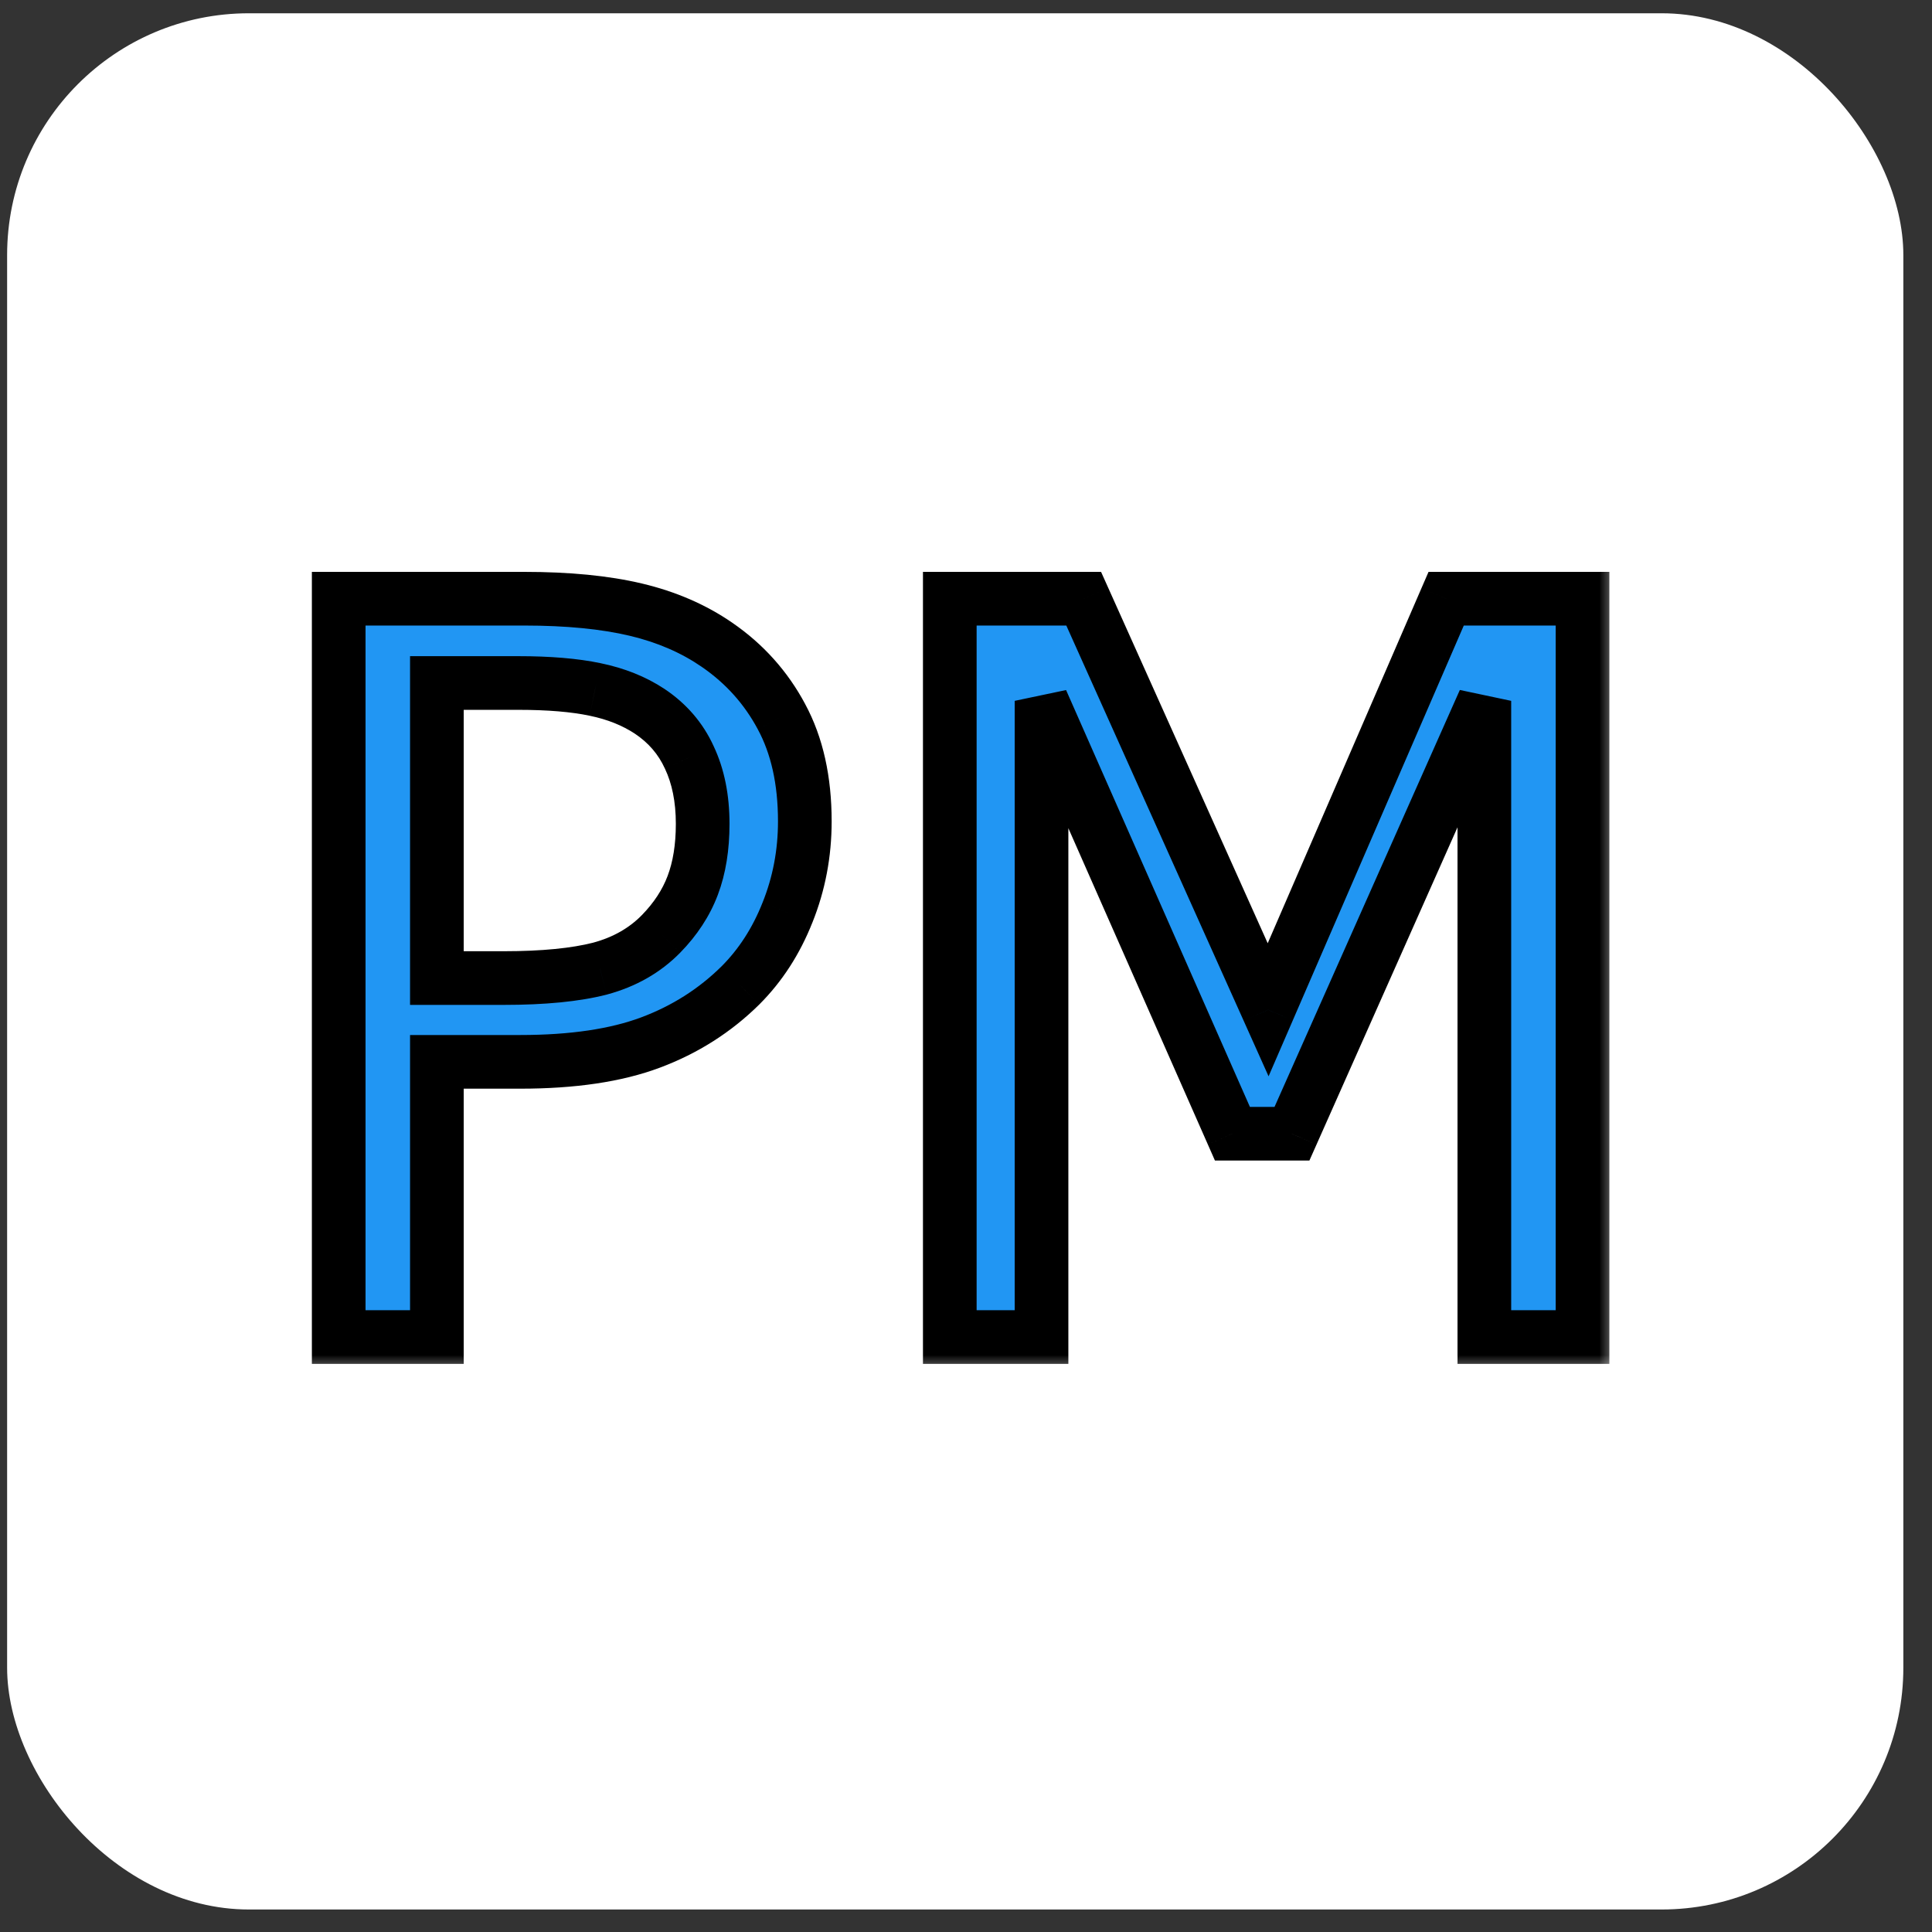 <svg width="54" height="54" viewBox="0 0 54 54" fill="none" xmlns="http://www.w3.org/2000/svg">
<rect x="0" y="0" width="54" height="54" fill="#333333" stroke="none"/>
<rect x="0.199" y="0.371" width="53" height="53" rx="6.758" fill="white"/>
<mask id="path-2-outside-1_496_525" maskUnits="userSpaceOnUse" x="8.199" y="15.371" width="37" height="23" fill="black">
<rect fill="white" x="8.199" y="15.371" width="37" height="23"/>
<path d="M22.495 22.957C22.495 23.853 22.333 24.703 22.01 25.507C21.695 26.302 21.257 26.981 20.693 27.544C19.982 28.247 19.145 28.778 18.184 29.138C17.224 29.499 16.009 29.679 14.539 29.679H12.211V37.371H9.467V16.734H14.65C15.87 16.734 16.909 16.836 17.769 17.039C18.628 17.242 19.386 17.57 20.042 18.023C20.808 18.55 21.409 19.22 21.843 20.033C22.278 20.837 22.495 21.811 22.495 22.957ZM19.64 23.026C19.64 22.315 19.515 21.696 19.265 21.169C19.025 20.642 18.656 20.213 18.157 19.88C17.723 19.594 17.214 19.39 16.632 19.27C16.059 19.15 15.343 19.09 14.484 19.09H12.211V27.337H14.082C15.191 27.337 16.087 27.249 16.771 27.073C17.454 26.888 18.023 26.565 18.476 26.103C18.882 25.687 19.178 25.235 19.363 24.745C19.547 24.255 19.64 23.682 19.64 23.026ZM44.232 37.371H41.488V19.589L36.11 31.689H34.447L29.111 19.589V37.371H26.547V16.734H30.289L35.445 28.224L40.421 16.734H44.232V37.371Z"/>
</mask>
<path d="M22.495 22.957C22.495 23.853 22.333 24.703 22.01 25.507C21.695 26.302 21.257 26.981 20.693 27.544C19.982 28.247 19.145 28.778 18.184 29.138C17.224 29.499 16.009 29.679 14.539 29.679H12.211V37.371H9.467V16.734H14.65C15.87 16.734 16.909 16.836 17.769 17.039C18.628 17.242 19.386 17.57 20.042 18.023C20.808 18.55 21.409 19.22 21.843 20.033C22.278 20.837 22.495 21.811 22.495 22.957ZM19.64 23.026C19.64 22.315 19.515 21.696 19.265 21.169C19.025 20.642 18.656 20.213 18.157 19.88C17.723 19.594 17.214 19.39 16.632 19.27C16.059 19.15 15.343 19.09 14.484 19.09H12.211V27.337H14.082C15.191 27.337 16.087 27.249 16.771 27.073C17.454 26.888 18.023 26.565 18.476 26.103C18.882 25.687 19.178 25.235 19.363 24.745C19.547 24.255 19.64 23.682 19.64 23.026ZM44.232 37.371H41.488V19.589L36.11 31.689H34.447L29.111 19.589V37.371H26.547V16.734H30.289L35.445 28.224L40.421 16.734H44.232V37.371Z" fill="#2196F3"/>
<path d="M22.01 25.507L21.314 25.227L21.312 25.231L22.01 25.507ZM20.693 27.544L21.22 28.078L21.223 28.075L20.693 27.544ZM12.211 29.679V28.929H11.461V29.679H12.211ZM12.211 37.371V38.121H12.961V37.371H12.211ZM9.467 37.371H8.717V38.121H9.467V37.371ZM9.467 16.734V15.984H8.717V16.734H9.467ZM20.042 18.023L19.616 18.64L19.617 18.641L20.042 18.023ZM21.843 20.033L21.182 20.386L21.183 20.389L21.843 20.033ZM19.265 21.169L18.583 21.48L18.588 21.49L19.265 21.169ZM18.157 19.88L18.573 19.256L18.57 19.254L18.157 19.88ZM16.632 19.27L16.478 20.004L16.481 20.005L16.632 19.27ZM12.211 19.09V18.34H11.461V19.09H12.211ZM12.211 27.337H11.461V28.087H12.211V27.337ZM16.771 27.073L16.957 27.8L16.966 27.797L16.771 27.073ZM18.476 26.103L19.011 26.628L19.012 26.627L18.476 26.103ZM21.745 22.957C21.745 23.761 21.6 24.515 21.314 25.227L22.706 25.787C23.066 24.891 23.245 23.946 23.245 22.957H21.745ZM21.312 25.231C21.033 25.938 20.649 26.528 20.163 27.014L21.223 28.075C21.865 27.433 22.358 26.666 22.707 25.783L21.312 25.231ZM20.166 27.011C19.532 27.637 18.786 28.112 17.921 28.436L18.448 29.84C19.505 29.444 20.431 28.857 21.22 28.078L20.166 27.011ZM17.921 28.436C17.072 28.754 15.954 28.929 14.539 28.929V30.429C16.063 30.429 17.375 30.243 18.448 29.84L17.921 28.436ZM14.539 28.929H12.211V30.429H14.539V28.929ZM11.461 29.679V37.371H12.961V29.679H11.461ZM12.211 36.621H9.467V38.121H12.211V36.621ZM10.217 37.371V16.734H8.717V37.371H10.217ZM9.467 17.484H14.65V15.984H9.467V17.484ZM14.65 17.484C15.832 17.484 16.81 17.583 17.596 17.769L17.941 16.309C17.009 16.088 15.908 15.984 14.65 15.984V17.484ZM17.596 17.769C18.374 17.953 19.044 18.246 19.616 18.64L20.468 17.406C19.727 16.895 18.882 16.532 17.941 16.309L17.596 17.769ZM19.617 18.641C20.286 19.101 20.805 19.68 21.182 20.386L22.505 19.679C22.014 18.759 21.331 17.999 20.466 17.405L19.617 18.641ZM21.183 20.389C21.545 21.059 21.745 21.905 21.745 22.957H23.245C23.245 21.718 23.01 20.614 22.503 19.676L21.183 20.389ZM20.39 23.026C20.39 22.228 20.25 21.495 19.943 20.848L18.588 21.49C18.78 21.897 18.89 22.402 18.89 23.026H20.39ZM19.948 20.858C19.648 20.199 19.183 19.663 18.573 19.256L17.741 20.504C18.128 20.762 18.403 21.085 18.583 21.48L19.948 20.858ZM18.57 19.254C18.046 18.908 17.446 18.672 16.784 18.536L16.481 20.005C16.983 20.108 17.399 20.279 17.744 20.506L18.57 19.254ZM16.786 18.536C16.145 18.402 15.373 18.34 14.484 18.34V19.84C15.313 19.84 15.973 19.898 16.478 20.004L16.786 18.536ZM14.484 18.34H12.211V19.84H14.484V18.34ZM11.461 19.09V27.337H12.961V19.09H11.461ZM12.211 28.087H14.082V26.587H12.211V28.087ZM14.082 28.087C15.222 28.087 16.188 27.997 16.957 27.8L16.584 26.347C15.986 26.5 15.159 26.587 14.082 26.587V28.087ZM16.966 27.797C17.767 27.581 18.456 27.194 19.011 26.628L17.94 25.578C17.589 25.936 17.142 26.196 16.575 26.349L16.966 27.797ZM19.012 26.627C19.483 26.146 19.839 25.607 20.064 25.01L18.661 24.48C18.517 24.863 18.281 25.229 17.939 25.579L19.012 26.627ZM20.064 25.01C20.288 24.417 20.39 23.751 20.39 23.026H18.89C18.89 23.614 18.807 24.093 18.661 24.48L20.064 25.01ZM44.232 37.371V38.121H44.982V37.371H44.232ZM41.488 37.371H40.738V38.121H41.488V37.371ZM41.488 19.589H42.238L40.803 19.285L41.488 19.589ZM36.11 31.689V32.438H36.598L36.796 31.993L36.11 31.689ZM34.447 31.689L33.761 31.991L33.958 32.438H34.447V31.689ZM29.111 19.589L29.797 19.287L28.361 19.589H29.111ZM29.111 37.371V38.121H29.861V37.371H29.111ZM26.547 37.371H25.797V38.121H26.547V37.371ZM26.547 16.734V15.984H25.797V16.734H26.547ZM30.289 16.734L30.974 16.427L30.775 15.984H30.289V16.734ZM35.445 28.224L34.761 28.531L35.457 30.083L36.133 28.522L35.445 28.224ZM40.421 16.734V15.984H39.928L39.732 16.436L40.421 16.734ZM44.232 16.734H44.982V15.984H44.232V16.734ZM44.232 36.621H41.488V38.121H44.232V36.621ZM42.238 37.371V19.589H40.738V37.371H42.238ZM40.803 19.285L35.425 31.384L36.796 31.993L42.173 19.894L40.803 19.285ZM36.11 30.939H34.447V32.438H36.11V30.939ZM35.133 31.386L29.797 19.287L28.425 19.892L33.761 31.991L35.133 31.386ZM28.361 19.589V37.371H29.861V19.589H28.361ZM29.111 36.621H26.547V38.121H29.111V36.621ZM27.297 37.371V16.734H25.797V37.371H27.297ZM26.547 17.484H30.289V15.984H26.547V17.484ZM29.605 17.041L34.761 28.531L36.129 27.916L30.974 16.427L29.605 17.041ZM36.133 28.522L41.109 17.032L39.732 16.436L34.757 27.925L36.133 28.522ZM40.421 17.484H44.232V15.984H40.421V17.484ZM43.482 16.734V37.371H44.982V16.734H43.482Z" fill="black" mask="url(#path-2-outside-1_496_525)"/>
</svg>
